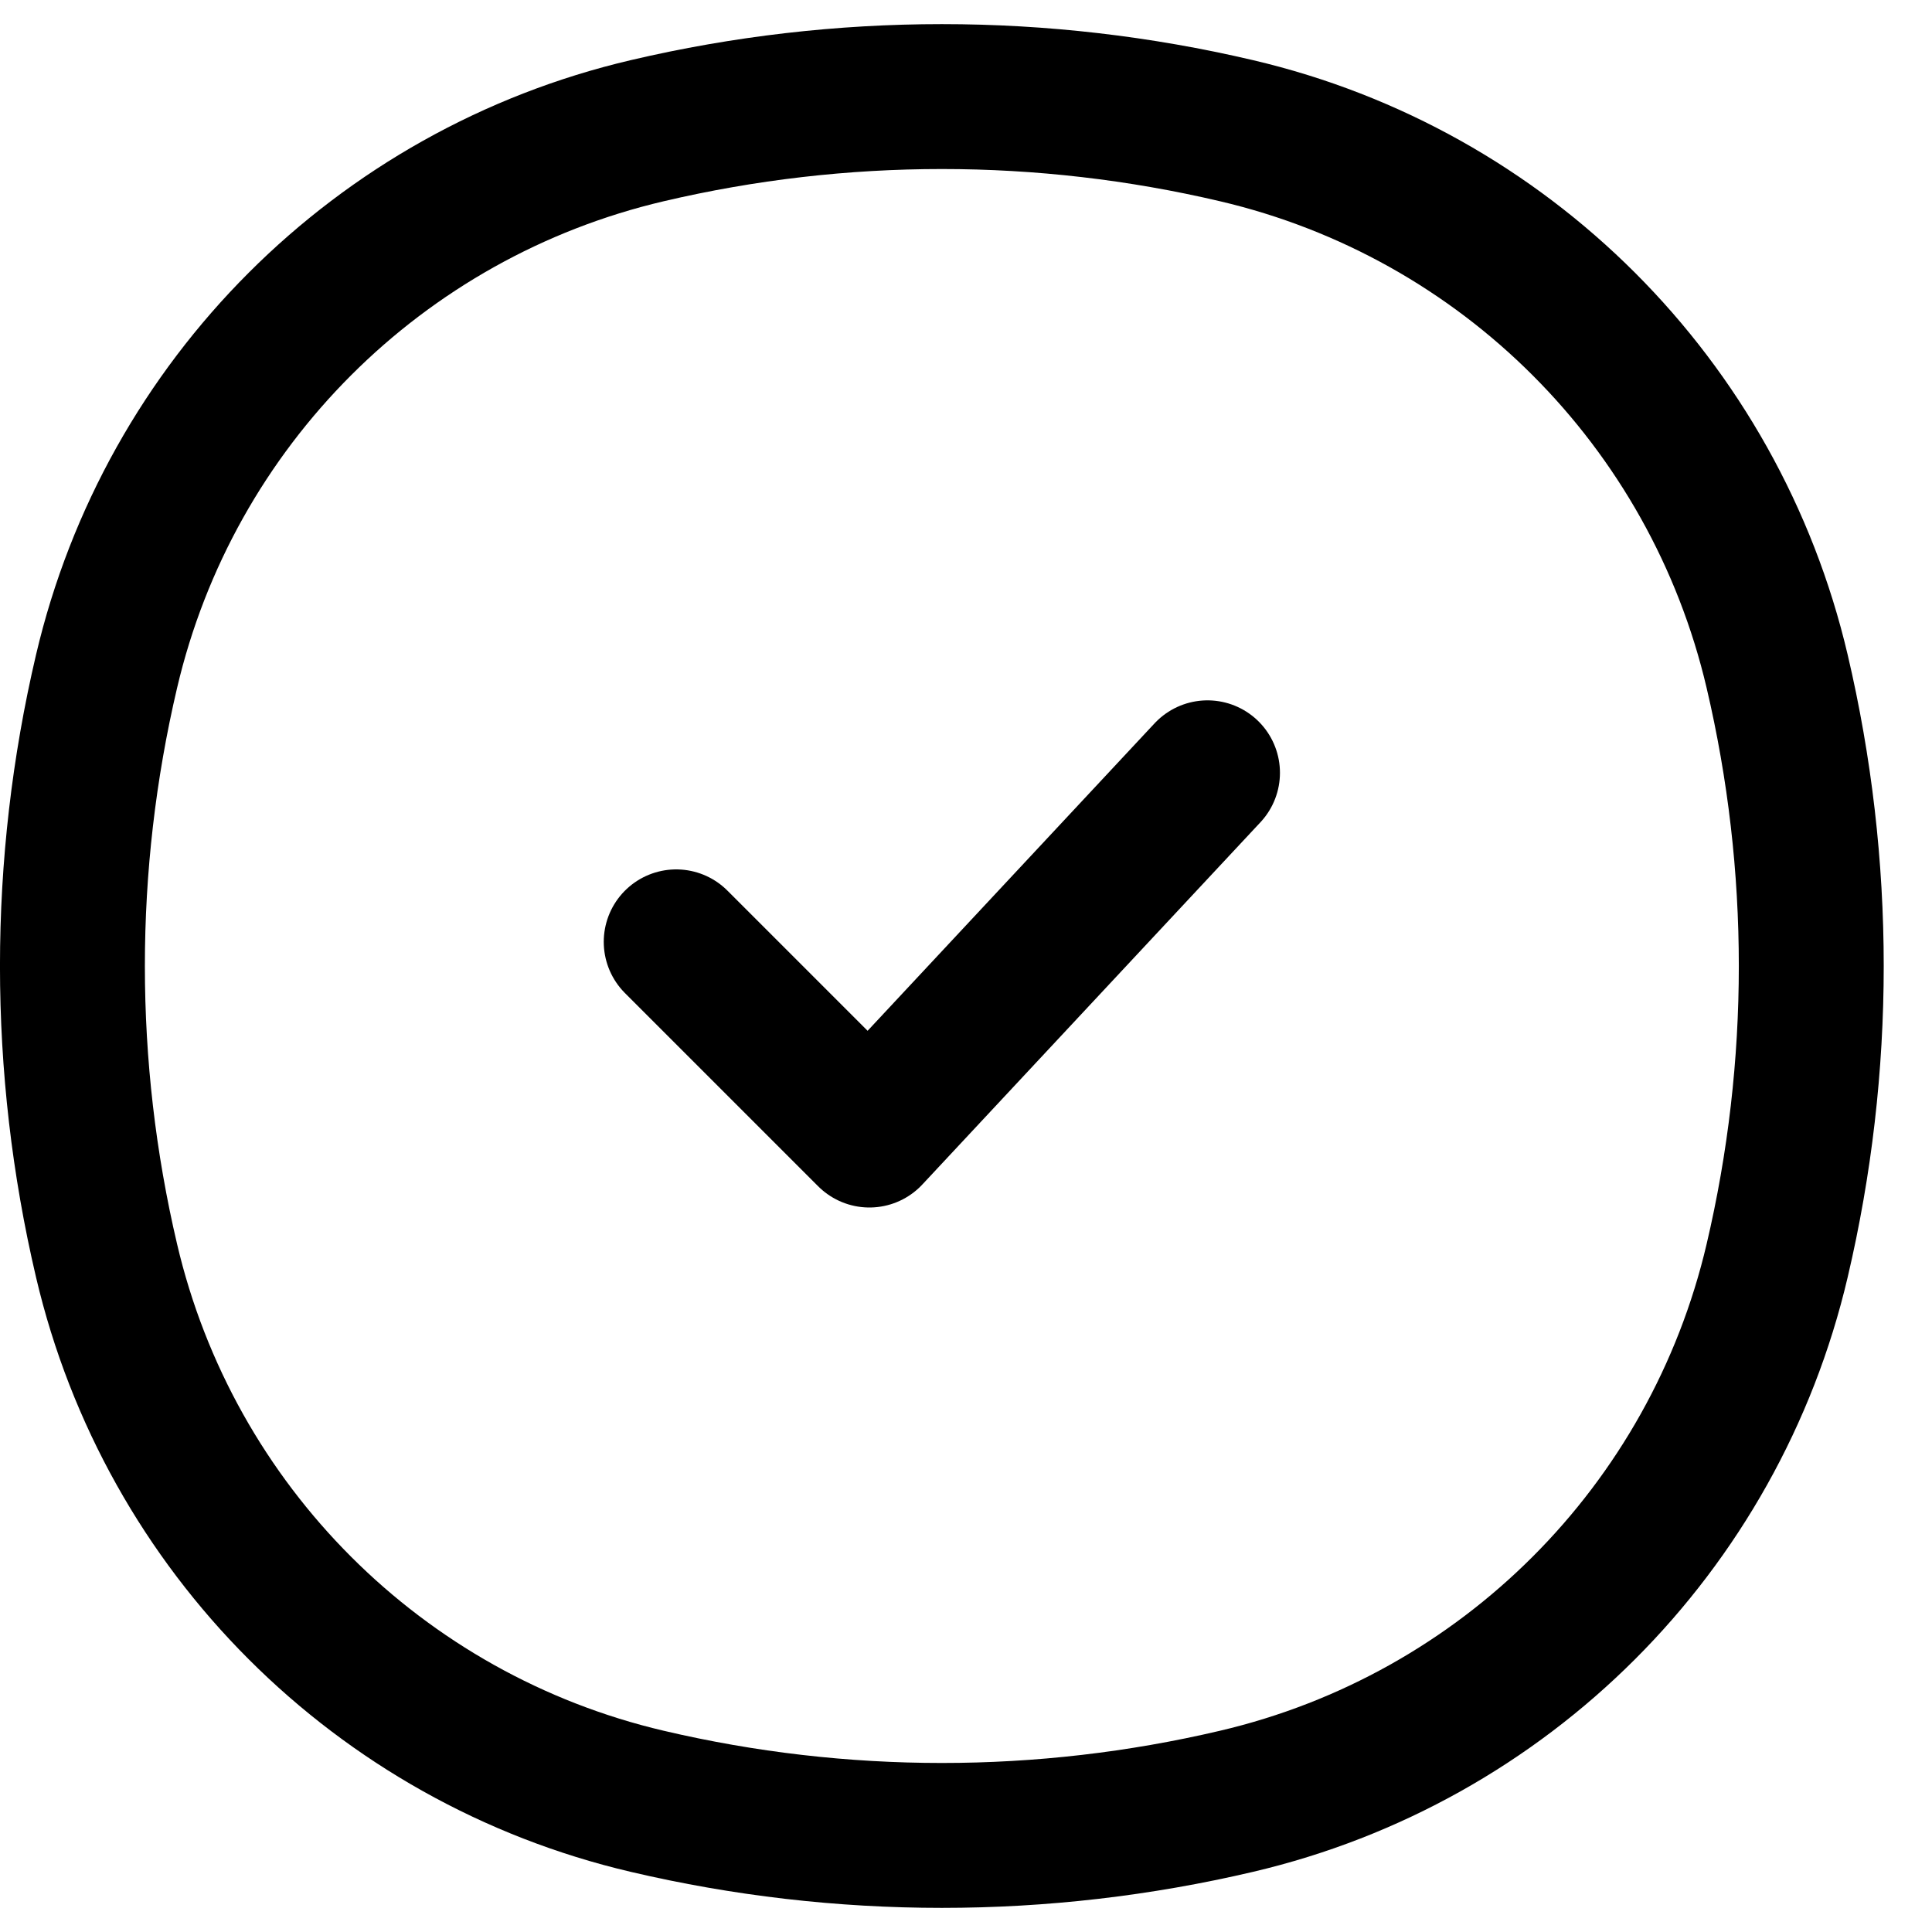 <svg width="20" height="20" viewBox="0 0 20 20" fill="none" xmlns="http://www.w3.org/2000/svg">
<path d="M1.103 6.95C1.754 4.173 3.923 2.004 6.7 1.353C8.706 0.882 10.794 0.882 12.8 1.353C15.577 2.004 17.746 4.173 18.397 6.95C18.868 8.956 18.868 11.044 18.397 13.05C17.746 15.827 15.577 17.996 12.8 18.647C10.794 19.118 8.706 19.118 6.7 18.647C3.923 17.996 1.754 15.827 1.103 13.05C0.632 11.044 0.632 8.956 1.103 6.95Z" stroke="#000000" stroke-width="1.5"/>
<path d="M7 9.75L9 11.75L12.5 8" stroke="#000000" stroke-width="1.5" stroke-linecap="round" stroke-linejoin="round"/>
</svg>
